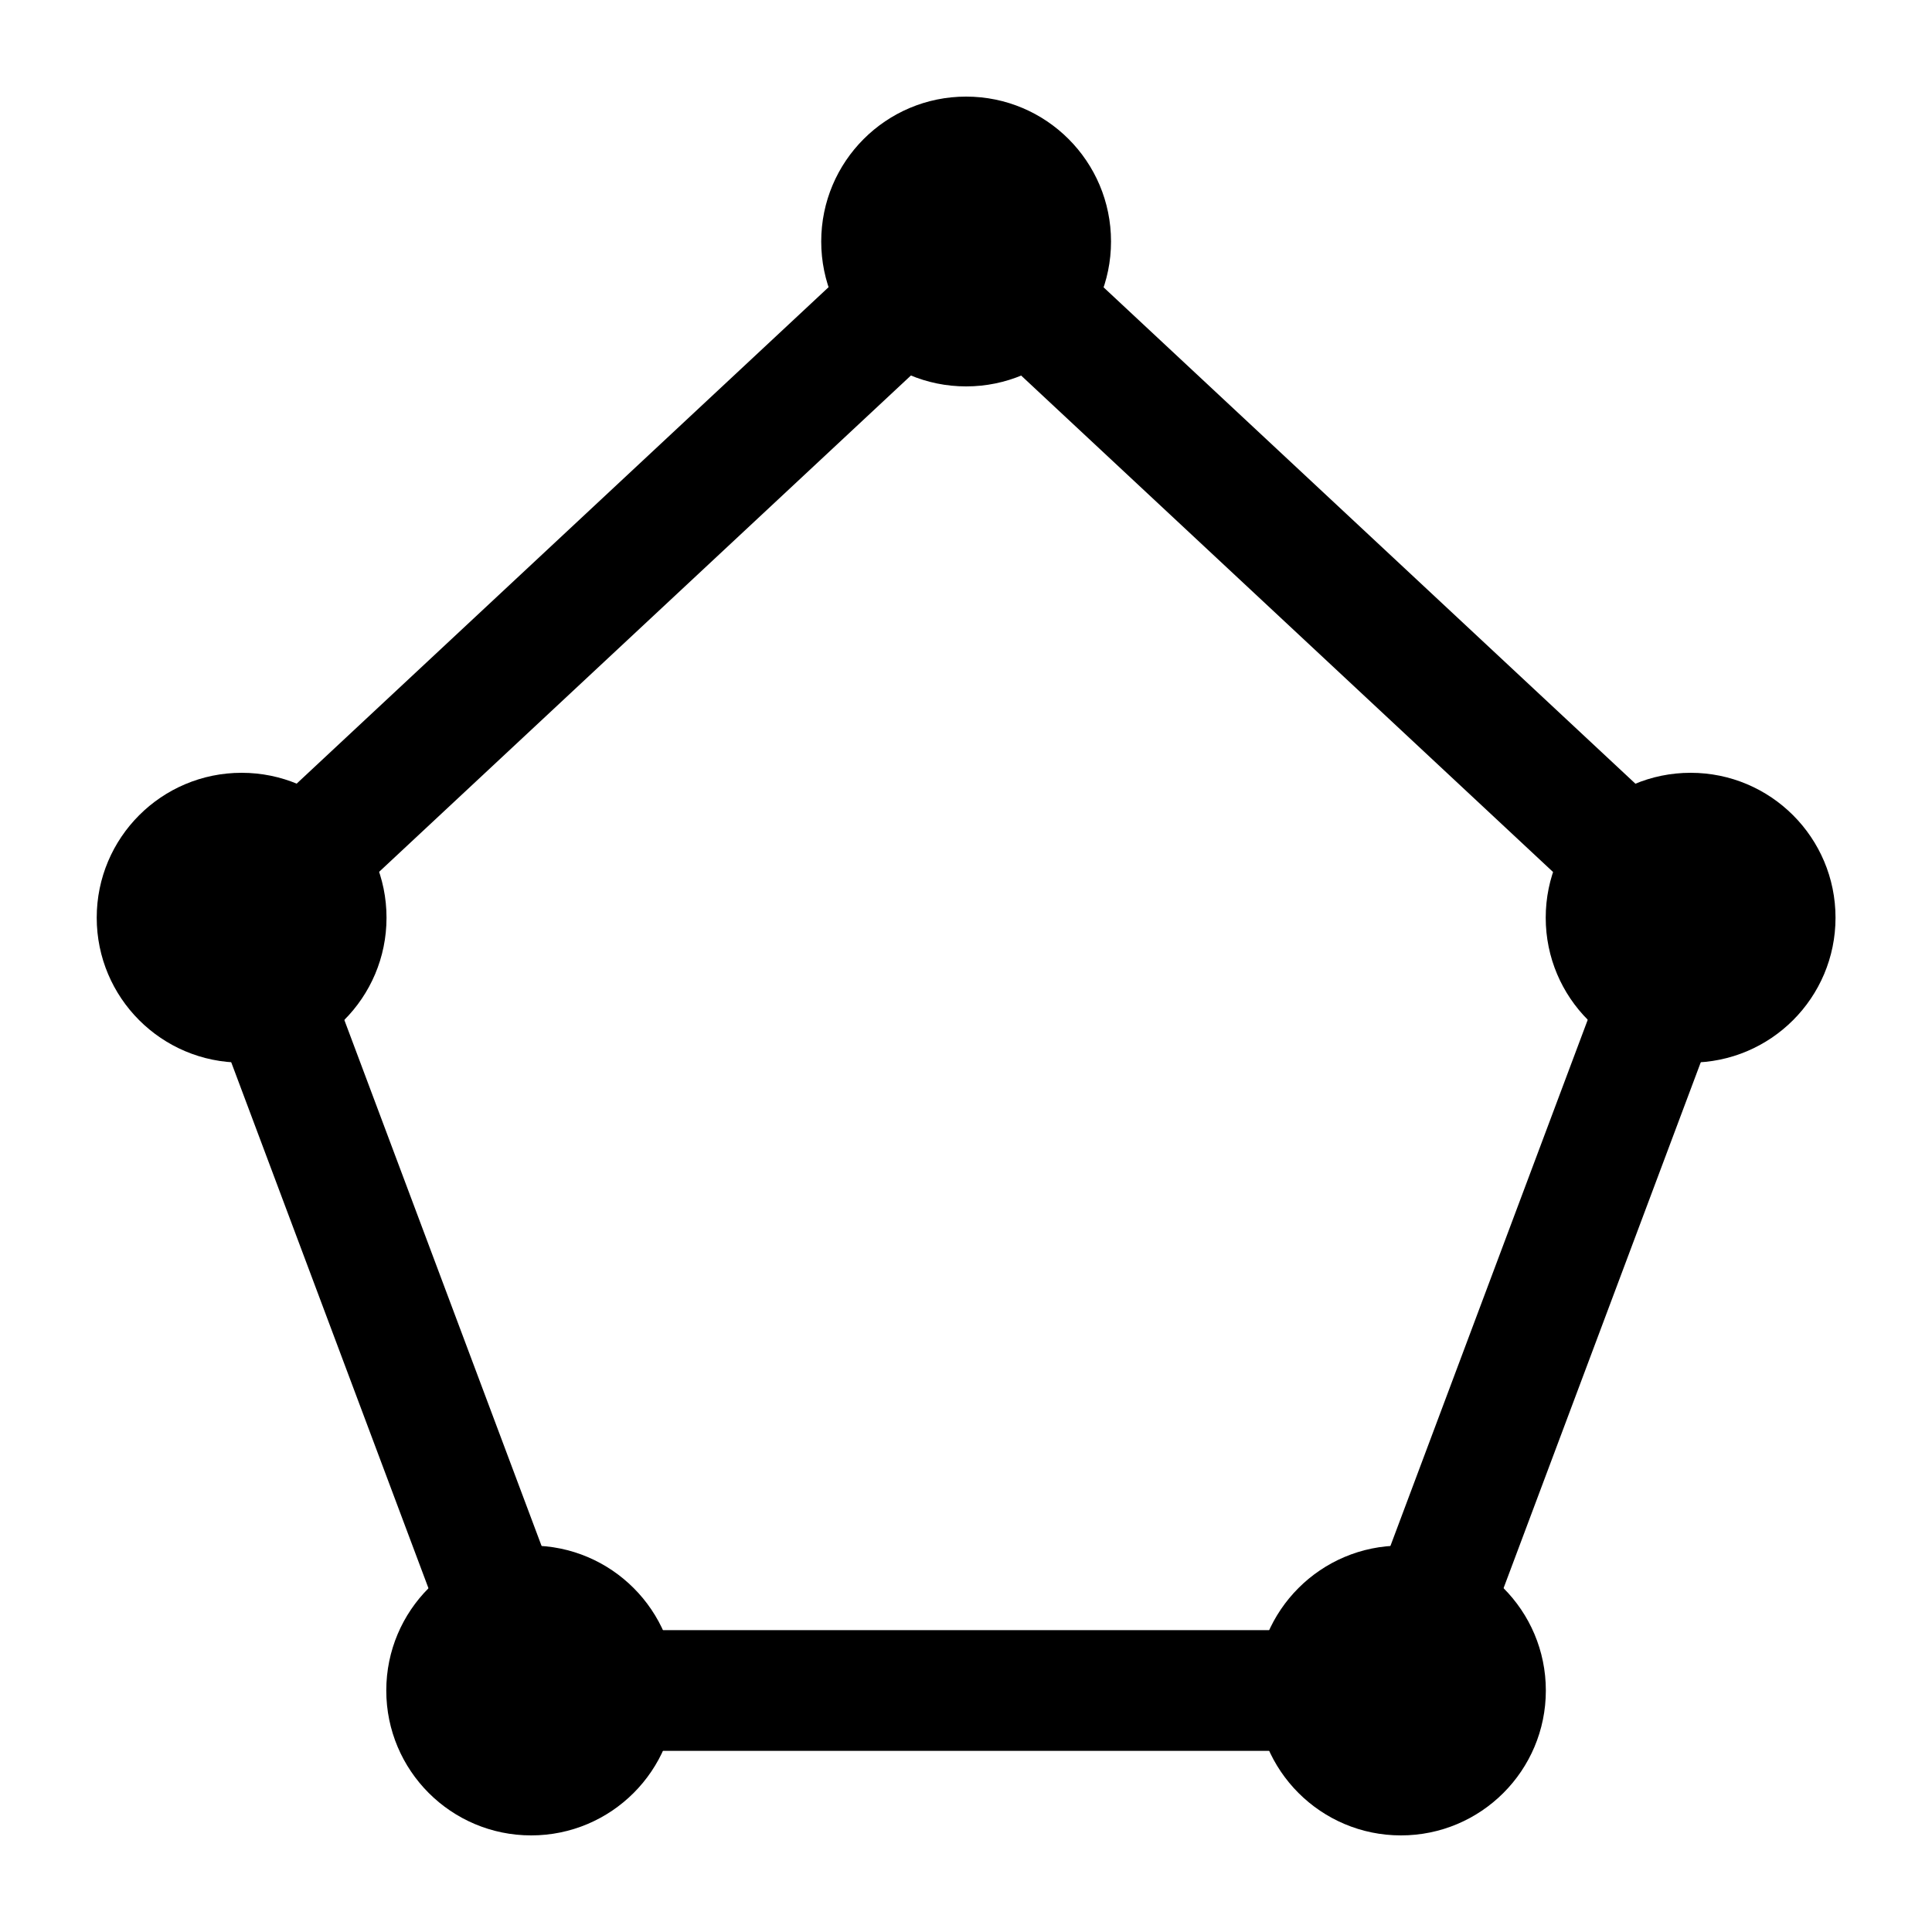 <svg xmlns="http://www.w3.org/2000/svg" width="16" height="16" fill="none" viewBox="0 0 16 16">
  <circle cx="2.001" cy="7.6" r="1.2" fill="black"/>
  <circle cx="8.001" cy="2" r="1.2" fill="black"/>
  <circle cx="14.001" cy="7.6" r="1.2" fill="black"/>
  <circle cx="4.399" cy="14" r="1.2" fill="black"/>
  <circle cx="11.602" cy="14" r="1.2" fill="black"/>
  <path stroke="black" d="M4.4 14 2 7.6 8 2l6 5.6-2.4 6.4H4.4Z"/>
</svg>
